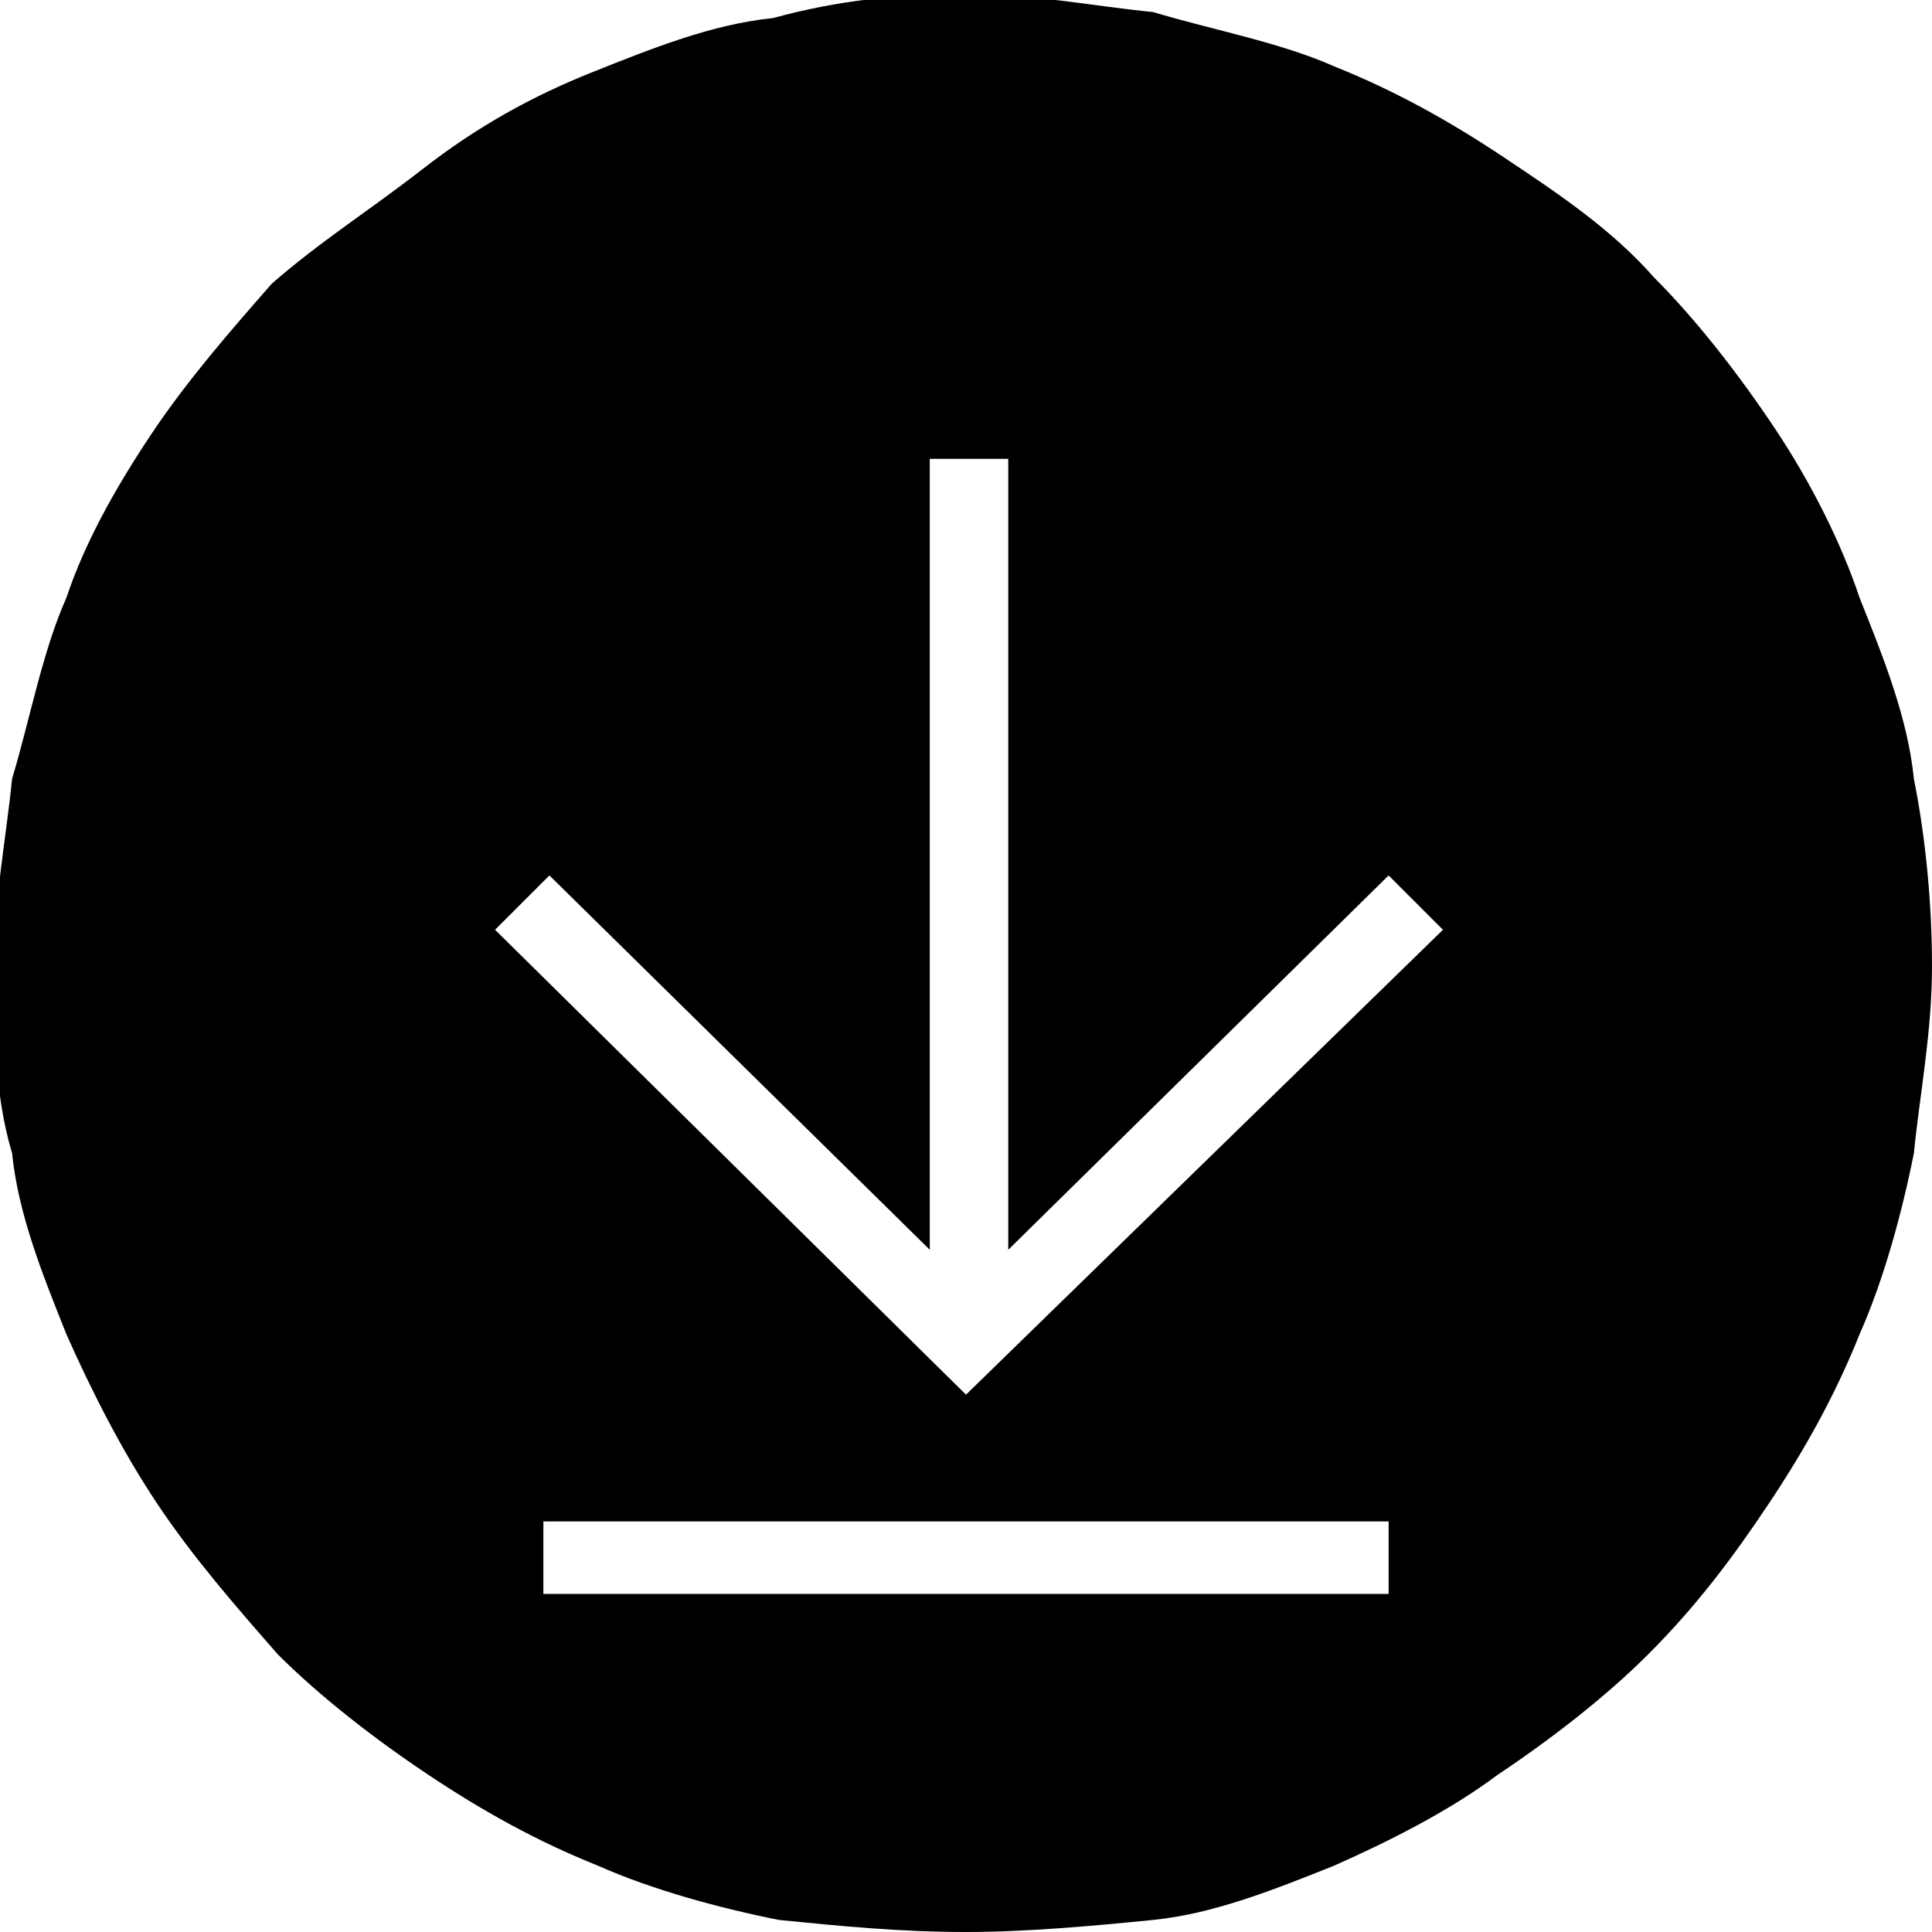 <svg xmlns="http://www.w3.org/2000/svg" viewBox="0 0 32 32">
	<path fill="black" d="M31.7,12.9c-0.1-1-0.5-2-0.9-3C30.5,9,30,8,29.4,7.1c-0.6-0.9-1.3-1.8-2-2.5c-0.7-0.8-1.6-1.4-2.5-2C24,2,23.1,1.5,22.1,1.1c-0.9-0.4-2-0.6-3-0.9c-1-0.1-2-0.3-3.1-0.3s-2.1,0.1-3.2,0.4c-1,0.1-2,0.5-3,0.9S7.9,2.1,7,2.8S5.3,4,4.5,4.7c-0.7,0.8-1.4,1.6-2,2.5S1.4,9,1.1,9.9c-0.4,0.9-0.6,2-0.9,3c-0.1,1-0.3,2-0.3,3.1c0,1,0,2.1,0.3,3.1c0.1,1,0.5,2,0.9,3C1.5,23,2,24,2.6,24.9c0.6,0.9,1.3,1.7,2,2.5c0.7,0.7,1.6,1.4,2.5,2C8,30,8.9,30.5,9.9,30.9c0.9,0.4,2,0.7,3,0.9c1,0.1,2,0.2,3.1,0.2c1,0,2.1-0.1,3.1-0.2c1-0.1,2-0.5,3-0.9c0.9-0.4,1.9-0.9,2.7-1.5c0.9-0.6,1.8-1.3,2.5-2c0.8-0.8,1.4-1.6,2-2.5c0.6-0.9,1.1-1.8,1.5-2.8c0.4-0.9,0.7-2,0.9-3c0.1-1,0.3-2,0.3-3.1C32,15,31.9,13.9,31.7,12.9z M23,26.4H9v-1.2h14V26.4z M16,23.1l-7.8-7.7l0.9-0.9l6.3,6.2V7.6h1.3v13.1l6.3-6.2l0.9,0.9L16,23.1z"/>
</svg>

